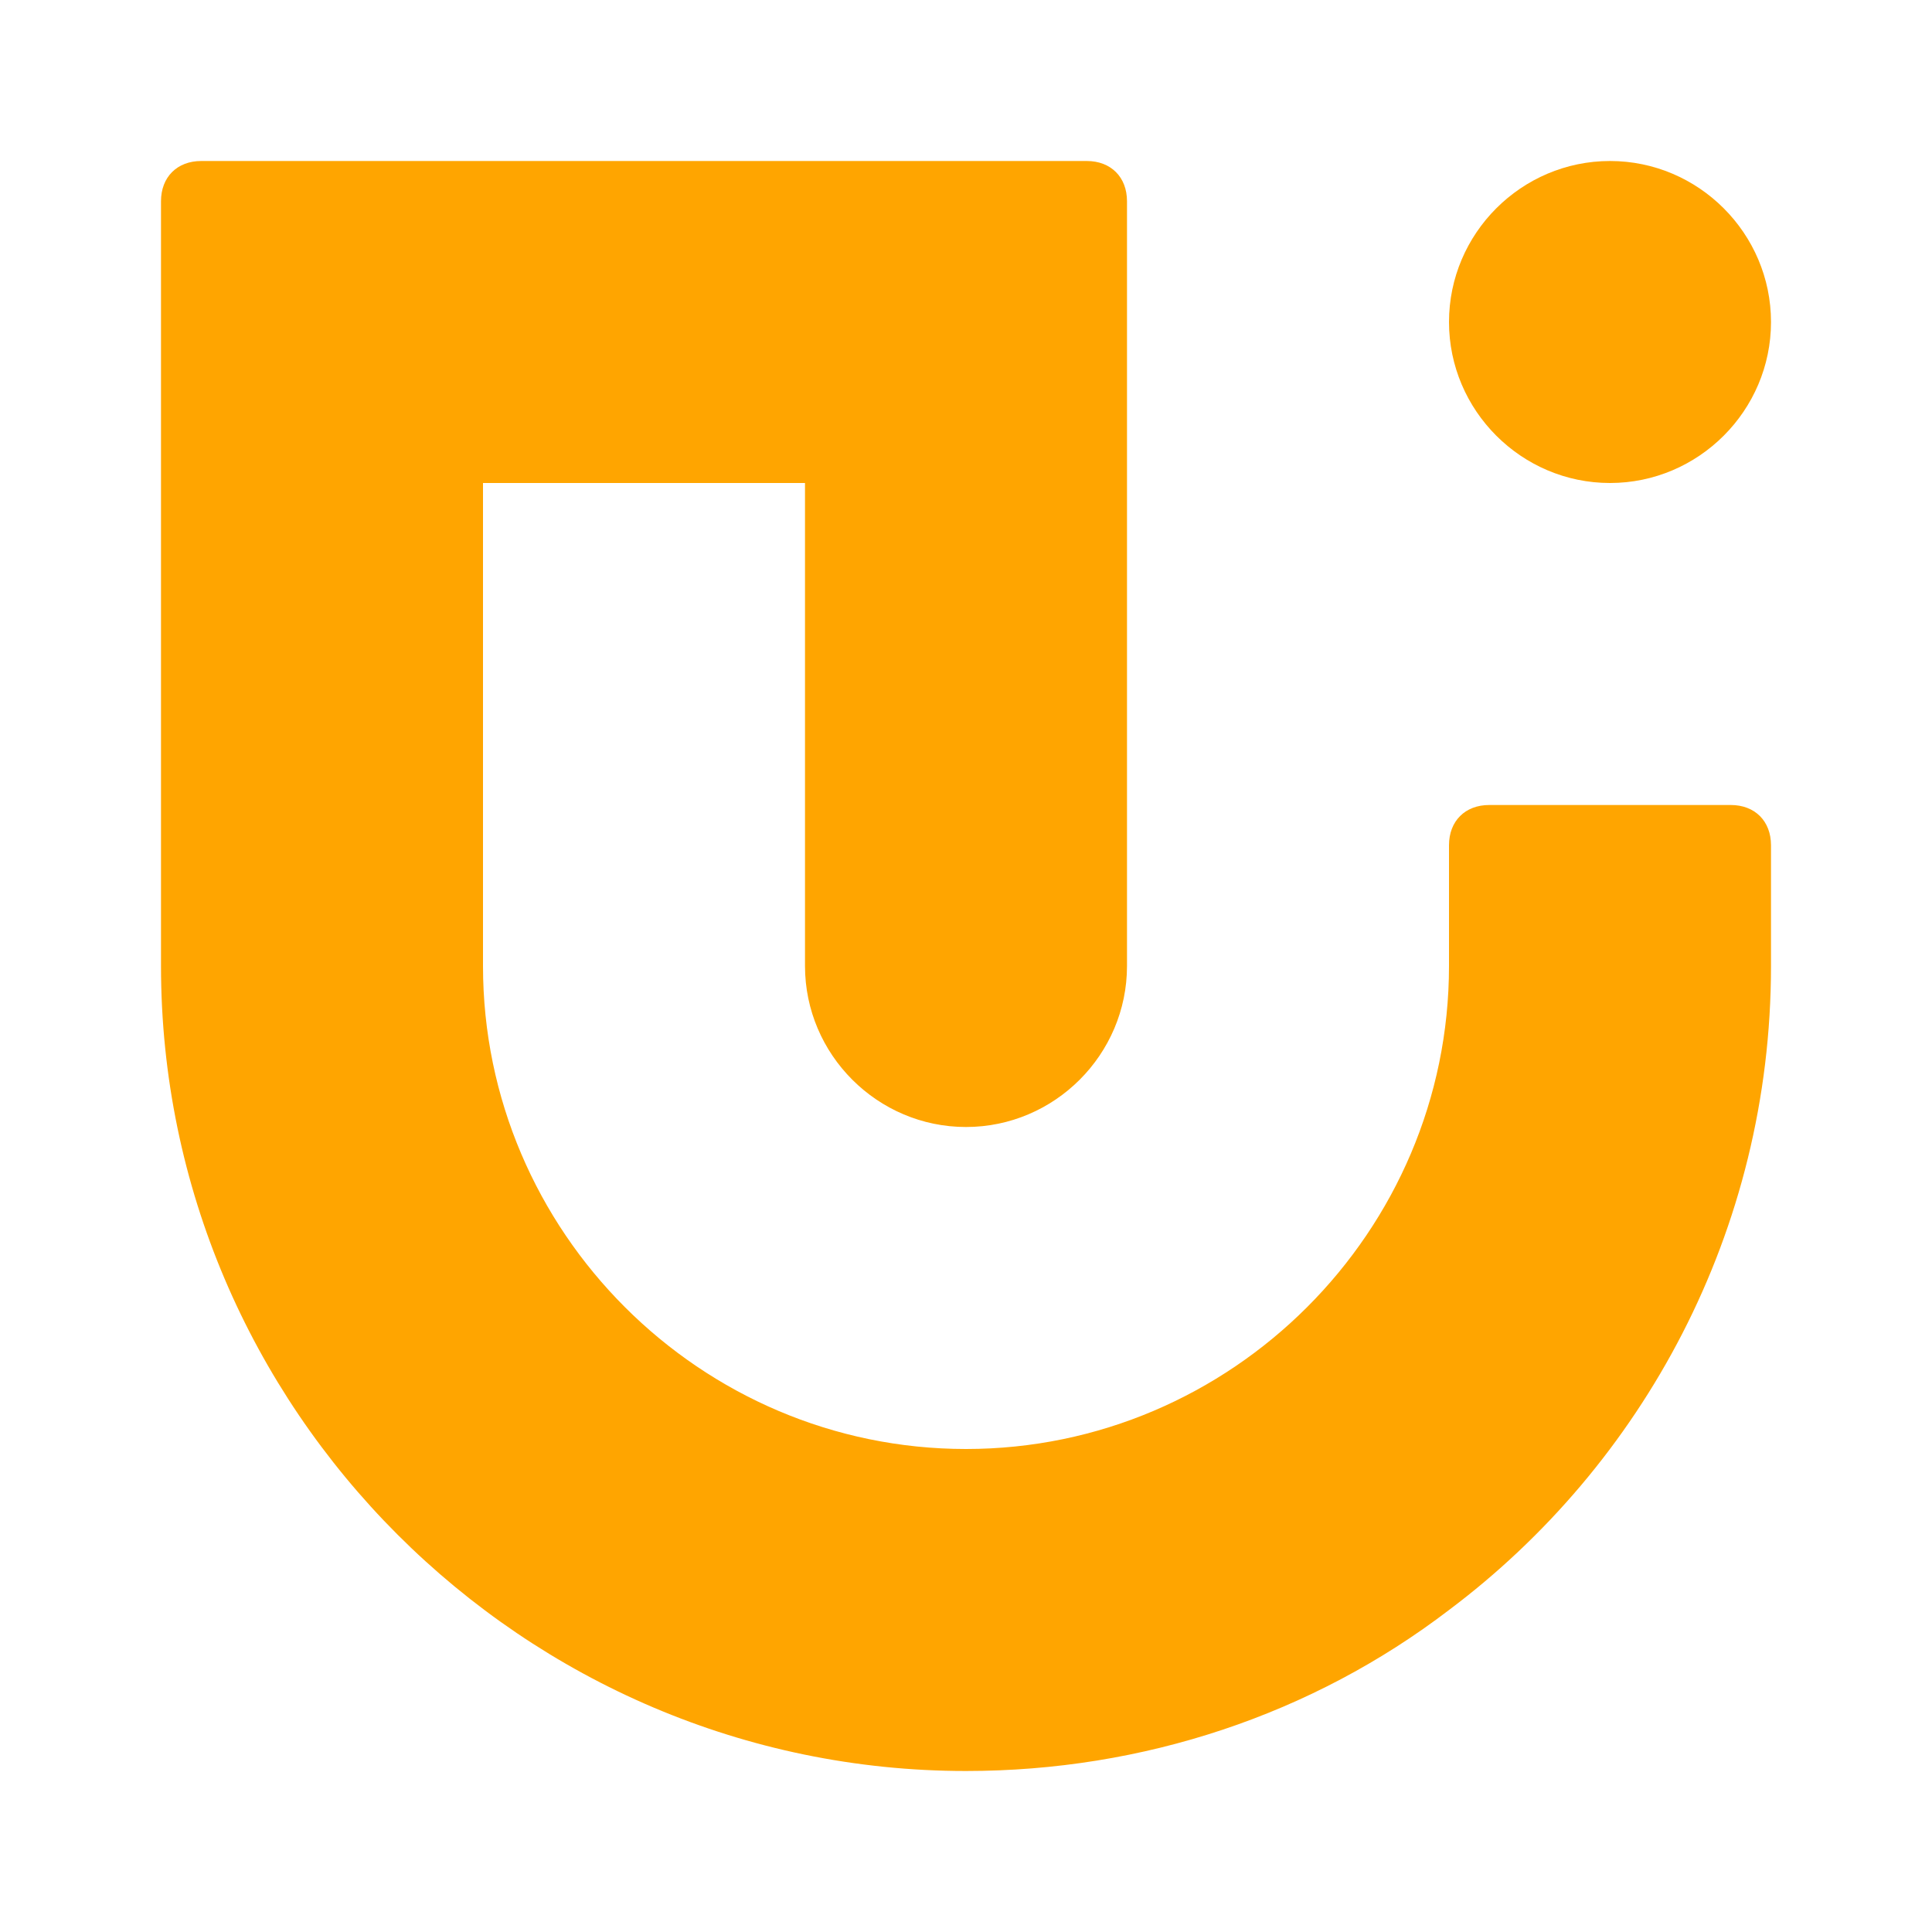 <?xml version="1.0" encoding="utf-8"?>
<!-- Generator: Adobe Illustrator 22.0.0, SVG Export Plug-In . SVG Version: 6.00 Build 0)  -->
<svg version="1.1" xmlns="http://www.w3.org/2000/svg" xmlns:xlink="http://www.w3.org/1999/xlink" x="0px" y="0px"
	 viewBox="0 0 24 24" style="enable-background:new 0 0 24 24;" xml:space="preserve">
<style type="text/css">
	.st0{display:none;}
	.st1{opacity:0.1;}
	.st2{display:inline;}
	.st3{fill:none;stroke:#999999;stroke-width:0.12;stroke-miterlimit:10;}
	.st4{display:inline;opacity:0.1;}
	.st5{fill:none;stroke:#000000;stroke-width:0.14;stroke-miterlimit:10;}
	.st6{fill:none;stroke:#000000;stroke-width:0.12;stroke-miterlimit:10;}
	.st7{display:none;opacity:0.25;}
	.st8{display:inline;fill:none;stroke:#000000;stroke-width:0.14;stroke-miterlimit:10;}
	.st9{display:inline;fill:none;stroke:#000000;stroke-width:0.12;stroke-miterlimit:10;}
	.st10{fill:#FFA500;}
</style>
<g id="grid_2_" class="st0">
	<g id="grid_1_" class="st1">
		<g id="line_3_" class="st2">
			<line class="st3" x1="16.9" y1="-8.5" x2="-8.5" y2="16.9"/>
			<line class="st3" x1="16.2" y1="-9.2" x2="-9.2" y2="16.2"/>
			<line class="st3" x1="15.5" y1="-9.9" x2="-9.9" y2="15.5"/>
			<line class="st3" x1="14.8" y1="-10.6" x2="-10.6" y2="14.8"/>
			<line class="st3" x1="14.1" y1="-11.3" x2="-11.3" y2="14.1"/>
			<line class="st3" x1="13.4" y1="-12" x2="-12" y2="13.4"/>
			<line class="st3" x1="12.7" y1="-12.7" x2="-12.7" y2="12.7"/>
			<line class="st3" x1="12" y1="-13.5" x2="-13.5" y2="12"/>
			<path class="st3" d="M17.7-7.8L-7.8,17.7L17.7-7.8z"/>
			<path class="st3" d="M18.4-7.1L-7.1,18.4L18.4-7.1z"/>
			<path class="st3" d="M19.1-6.4L-6.4,19.1L19.1-6.4z"/>
			<path class="st3" d="M19.8-5.7L-5.7,19.8L19.8-5.7z"/>
			<path class="st3" d="M20.5-5L-5,20.5L20.5-5z"/>
			<path class="st3" d="M21.2-4.3L-4.3,21.2L21.2-4.3z"/>
			<path class="st3" d="M21.9-3.6L-3.6,21.9L21.9-3.6z"/>
			<path class="st3" d="M22.6-2.8L-2.8,22.6L22.6-2.8z"/>
			<path class="st3" d="M23.3-2.1L-2.1,23.3L23.3-2.1z"/>
			<path class="st3" d="M24-1.4L-1.4,24L24-1.4z"/>
			<path class="st3" d="M24.7-0.7L-0.7,24.7L24.7-0.7z"/>
			<path class="st3" d="M25.4,0L0,25.4L25.4,0z"/>
			<path class="st3" d="M26.1,0.7L0.7,26.1L26.1,0.7z"/>
			<path class="st3" d="M26.8,1.4L1.4,26.8L26.8,1.4z"/>
			<path class="st3" d="M27.6,2.1L2.1,27.6L27.6,2.1z"/>
			<path class="st3" d="M28.3,2.8L2.8,28.3L28.3,2.8z"/>
			<path class="st3" d="M29,3.5L3.5,29L29,3.5z"/>
			<path class="st3" d="M29.7,4.2L4.2,29.7L29.7,4.2z"/>
			<path class="st3" d="M30.4,4.9L4.9,30.4L30.4,4.9z"/>
			<path class="st3" d="M31.1,5.6L5.6,31.1L31.1,5.6z"/>
			<path class="st3" d="M31.8,6.3L6.3,31.8L31.8,6.3z"/>
			<path class="st3" d="M32.5,7.1L7.1,32.5L32.5,7.1z"/>
			<path class="st3" d="M33.2,7.8L7.8,33.2L33.2,7.8z"/>
			<path class="st3" d="M33.9,8.5L8.5,33.9L33.9,8.5z"/>
			<path class="st3" d="M34.6,9.2L9.2,34.6L34.6,9.2z"/>
			<path class="st3" d="M35.3,9.9L9.9,35.3L35.3,9.9z"/>
			<path class="st3" d="M35.3,9.9L9.9,35.3L35.3,9.9z"/>
			<path class="st3" d="M36,10.6L10.6,36L36,10.6z"/>
			<path class="st3" d="M36.7,11.3L11.3,36.7L36.7,11.3z"/>
			<path class="st3" d="M37.5,12L12,37.5L37.5,12z"/>
		</g>
		<g id="line_2_" class="st2">
			<line class="st3" x1="7.8" y1="-9.2" x2="33.2" y2="16.2"/>
			<line class="st3" x1="8.5" y1="-9.9" x2="33.9" y2="15.5"/>
			<line class="st3" x1="9.2" y1="-10.6" x2="34.6" y2="14.8"/>
			<line class="st3" x1="9.9" y1="-11.3" x2="35.3" y2="14.1"/>
			<line class="st3" x1="10.6" y1="-12" x2="36" y2="13.4"/>
			<line class="st3" x1="11.3" y1="-12.7" x2="36.7" y2="12.7"/>
			<line class="st3" x1="12" y1="-13.5" x2="37.5" y2="12"/>
			<line class="st3" x1="7.1" y1="-8.5" x2="32.5" y2="16.9"/>
			<line class="st3" x1="6.3" y1="-7.8" x2="31.8" y2="17.7"/>
			<line class="st3" x1="5.6" y1="-7.1" x2="31.1" y2="18.4"/>
			<line class="st3" x1="4.9" y1="-6.4" x2="30.4" y2="19.1"/>
			<line class="st3" x1="4.2" y1="-5.7" x2="29.7" y2="19.8"/>
			<line class="st3" x1="3.5" y1="-5" x2="29" y2="20.5"/>
			<line class="st3" x1="2.8" y1="-4.3" x2="28.3" y2="21.2"/>
			<line class="st3" x1="2.1" y1="-3.6" x2="27.6" y2="21.9"/>
			<line class="st3" x1="1.4" y1="-2.8" x2="26.8" y2="22.6"/>
			<line class="st3" x1="0.7" y1="-2.1" x2="26.1" y2="23.3"/>
			<line class="st3" x1="0" y1="-1.4" x2="25.4" y2="24"/>
			<line class="st3" x1="-0.7" y1="-0.7" x2="24.7" y2="24.7"/>
			<line class="st3" x1="-1.4" y1="0" x2="24" y2="25.4"/>
			<line class="st3" x1="-2.1" y1="0.7" x2="23.3" y2="26.1"/>
			<line class="st3" x1="-2.8" y1="1.4" x2="22.6" y2="26.8"/>
			<line class="st3" x1="-3.6" y1="2.1" x2="21.9" y2="27.6"/>
			<line class="st3" x1="-4.3" y1="2.8" x2="21.2" y2="28.3"/>
			<line class="st3" x1="-5" y1="3.5" x2="20.5" y2="29"/>
			<line class="st3" x1="-5.7" y1="4.2" x2="19.8" y2="29.7"/>
			<line class="st3" x1="-6.4" y1="4.9" x2="19.1" y2="30.4"/>
			<line class="st3" x1="-7.1" y1="5.6" x2="18.4" y2="31.1"/>
			<line class="st3" x1="-7.8" y1="6.3" x2="17.7" y2="31.8"/>
			<line class="st3" x1="-8.5" y1="7.1" x2="16.9" y2="32.5"/>
			<line class="st3" x1="-9.2" y1="7.8" x2="16.2" y2="33.2"/>
			<line class="st3" x1="-9.9" y1="8.5" x2="15.5" y2="33.9"/>
			<line class="st3" x1="-10.6" y1="9.2" x2="14.8" y2="34.6"/>
			<line class="st3" x1="-11.3" y1="9.9" x2="14.1" y2="35.3"/>
			<line class="st3" x1="-12" y1="10.6" x2="13.4" y2="36"/>
			<line class="st3" x1="-12.7" y1="11.3" x2="12.7" y2="36.7"/>
			<line class="st3" x1="-13.5" y1="12" x2="12" y2="37.5"/>
		</g>
	</g>
	<g id="grid" class="st4">
		<g id="line_1_">
			<line class="st3" x1="1" y1="0" x2="1" y2="24"/>
			<line class="st3" x1="0" y1="0" x2="0" y2="24"/>
			<path class="st5" d="M2,0v24V0z"/>
			<path class="st3" d="M3,0v24V0z"/>
			<path class="st5" d="M4,0v24V0z"/>
			<path class="st3" d="M5,0v24V0z"/>
			<path class="st3" d="M6,0v24V0z"/>
			<path class="st3" d="M7,0v24V0z"/>
			<path class="st5" d="M8,0v24V0z"/>
			<path class="st3" d="M9,0v24V0z"/>
			<path class="st3" d="M10,0v24V0z"/>
			<path class="st3" d="M11,0v24V0z"/>
			<path class="st5" d="M12,0v24V0z"/>
			<path class="st3" d="M13,0v24V0z"/>
			<path class="st3" d="M14,0v24V0z"/>
			<path class="st3" d="M15,0v24V0z"/>
			<path class="st5" d="M16,0v24V0z"/>
			<path class="st3" d="M17,0v24V0z"/>
			<path class="st3" d="M18,0v24V0z"/>
			<path class="st3" d="M19,0v24V0z"/>
			<path class="st5" d="M20,0v24V0z"/>
			<path class="st3" d="M21,0v24V0z"/>
			<path class="st5" d="M22,0v24V0z"/>
			<path class="st3" d="M23,0v24V0z"/>
			<path class="st3" d="M24,0v24V0z"/>
		</g>
		<g id="line">
			<line class="st3" x1="0" y1="0" x2="24" y2="0"/>
			<line class="st3" x1="0" y1="1" x2="24" y2="1"/>
			<line class="st5" x1="0" y1="2" x2="24" y2="2"/>
			<line class="st3" x1="0" y1="3" x2="24" y2="3"/>
			<line class="st5" x1="0" y1="4" x2="24" y2="4"/>
			<line class="st3" x1="0" y1="5" x2="24" y2="5"/>
			<line class="st3" x1="0" y1="6" x2="24" y2="6"/>
			<line class="st3" x1="0" y1="7" x2="24" y2="7"/>
			<line class="st5" x1="0" y1="8" x2="24" y2="8"/>
			<line class="st3" x1="0" y1="9" x2="24" y2="9"/>
			<line class="st3" x1="0" y1="10" x2="24" y2="10"/>
			<line class="st3" x1="0" y1="11" x2="24" y2="11"/>
			<line class="st5" x1="0" y1="12" x2="24" y2="12"/>
			<line class="st3" x1="0" y1="13" x2="24" y2="13"/>
			<line class="st3" x1="0" y1="14" x2="24" y2="14"/>
			<line class="st3" x1="0" y1="15" x2="24" y2="15"/>
			<line class="st3" x1="0" y1="16" x2="24" y2="16"/>
			<line class="st6" x1="0" y1="17" x2="24" y2="17"/>
			<line class="st3" x1="0" y1="18" x2="24" y2="18"/>
			<line class="st3" x1="0" y1="19" x2="24" y2="19"/>
			<line class="st5" x1="0" y1="20" x2="24" y2="20"/>
			<line class="st3" x1="0" y1="21" x2="24" y2="21"/>
			<line class="st5" x1="0" y1="22" x2="24" y2="22"/>
			<line class="st3" x1="0" y1="23" x2="24" y2="23"/>
			<line class="st3" x1="0" y1="24" x2="24" y2="24"/>
		</g>
	</g>
</g>
<g id="key_x5F_line" class="st7">
	<path class="st8" d="M18,22H6c-1.1,0-2-0.9-2-2V4c0-1.1,0.9-2,2-2h12c1.1,0,2,0.9,2,2v16C20,21.1,19.1,22,18,22z"/>
	<path class="st8" d="M22,6v12c0,1.1-0.9,2-2,2H4c-1.1,0-2-0.9-2-2V6c0-1.1,0.9-2,2-2h16C21.1,4,22,4.9,22,6z"/>
	<path class="st8" d="M21,5v14c0,1.1-0.9,2-2,2H5c-1.1,0-2-0.9-2-2V5c0-1.1,0.9-2,2-2h14C20.1,3,21,3.9,21,5z"/>
	<circle class="st8" cx="12" cy="12" r="5"/>
	<circle class="st8" cx="12" cy="12" r="10"/>
	<line class="st8" x1="0" y1="0" x2="24" y2="24"/>
	<line class="st8" x1="24" y1="0" x2="0" y2="24"/>
</g>
<g id="golden_x5F_ratio" class="st0">
	<rect x="-14" class="st9" width="3" height="3"/>
	<rect x="-11" y="2" class="st9" width="1" height="1"/>
	<rect x="-10" y="2" class="st9" width="1" height="1"/>
	<rect x="-11" y="0" class="st9" width="2" height="2"/>
	<rect x="-14" y="3" class="st9" width="5" height="5"/>
	<rect x="-9" class="st9" width="8" height="8"/>
	<rect x="-14" y="8" class="st9" width="13" height="13"/>
	<circle class="st9" cx="-5" cy="4" r="4"/>
	<circle class="st9" cx="-7.5" cy="14.5" r="6.5"/>
	<circle class="st9" cx="-11.5" cy="5.5" r="2.5"/>
	<circle class="st9" cx="-12.5" cy="1.5" r="1.5"/>
	<circle class="st9" cx="-10" cy="1" r="1"/>
	<circle class="st9" cx="-10.5" cy="2.5" r="0.5"/>
	<circle class="st9" cx="-9.5" cy="2.5" r="0.5"/>
</g>
<g id="Layer_10" class="st0">
	<rect x="2" y="4" class="st2" width="4" height="2"/>
	<rect x="18" y="11" class="st2" width="4" height="2"/>
	<rect x="2" y="18" class="st2" width="4" height="2"/>
	<polygon class="st2" points="22,4 22,6 10,6 10,8 8,8 8,2 10,2 10,4 	"/>
	<polygon class="st2" points="16,9 16,15 14,15 14,13 2,13 2,11 14,11 14,9 	"/>
	<polygon class="st2" points="22,18 22,20 10,20 10,22 8,22 8,16 10,16 10,18 	"/>
</g>
<g id="Layer_11">
	<path class="st10" d="M22,4c0,1.1-0.9,2-2,2h0c-1.1,0-2-0.9-2-2v0c0-1.1,0.9-2,2-2S22,2.9,22,4z"/>
	<path class="st10" d="M22,10.5V12c0,3.3-1.6,6.2-4,8v0c-1.7,1.3-3.8,2-6,2C6.5,22,2,17.5,2,12V2.5C2,2.2,2.2,2,2.5,2h11
		C13.8,2,14,2.2,14,2.5V12c0,1.1-0.9,2-2,2s-2-0.9-2-2V6H6v6c0,3.3,2.7,6,6,6s6-2.7,6-6v-1.5c0-0.3,0.2-0.5,0.5-0.5h3
		C21.8,10,22,10.2,22,10.5z"/>
</g>
</svg>
